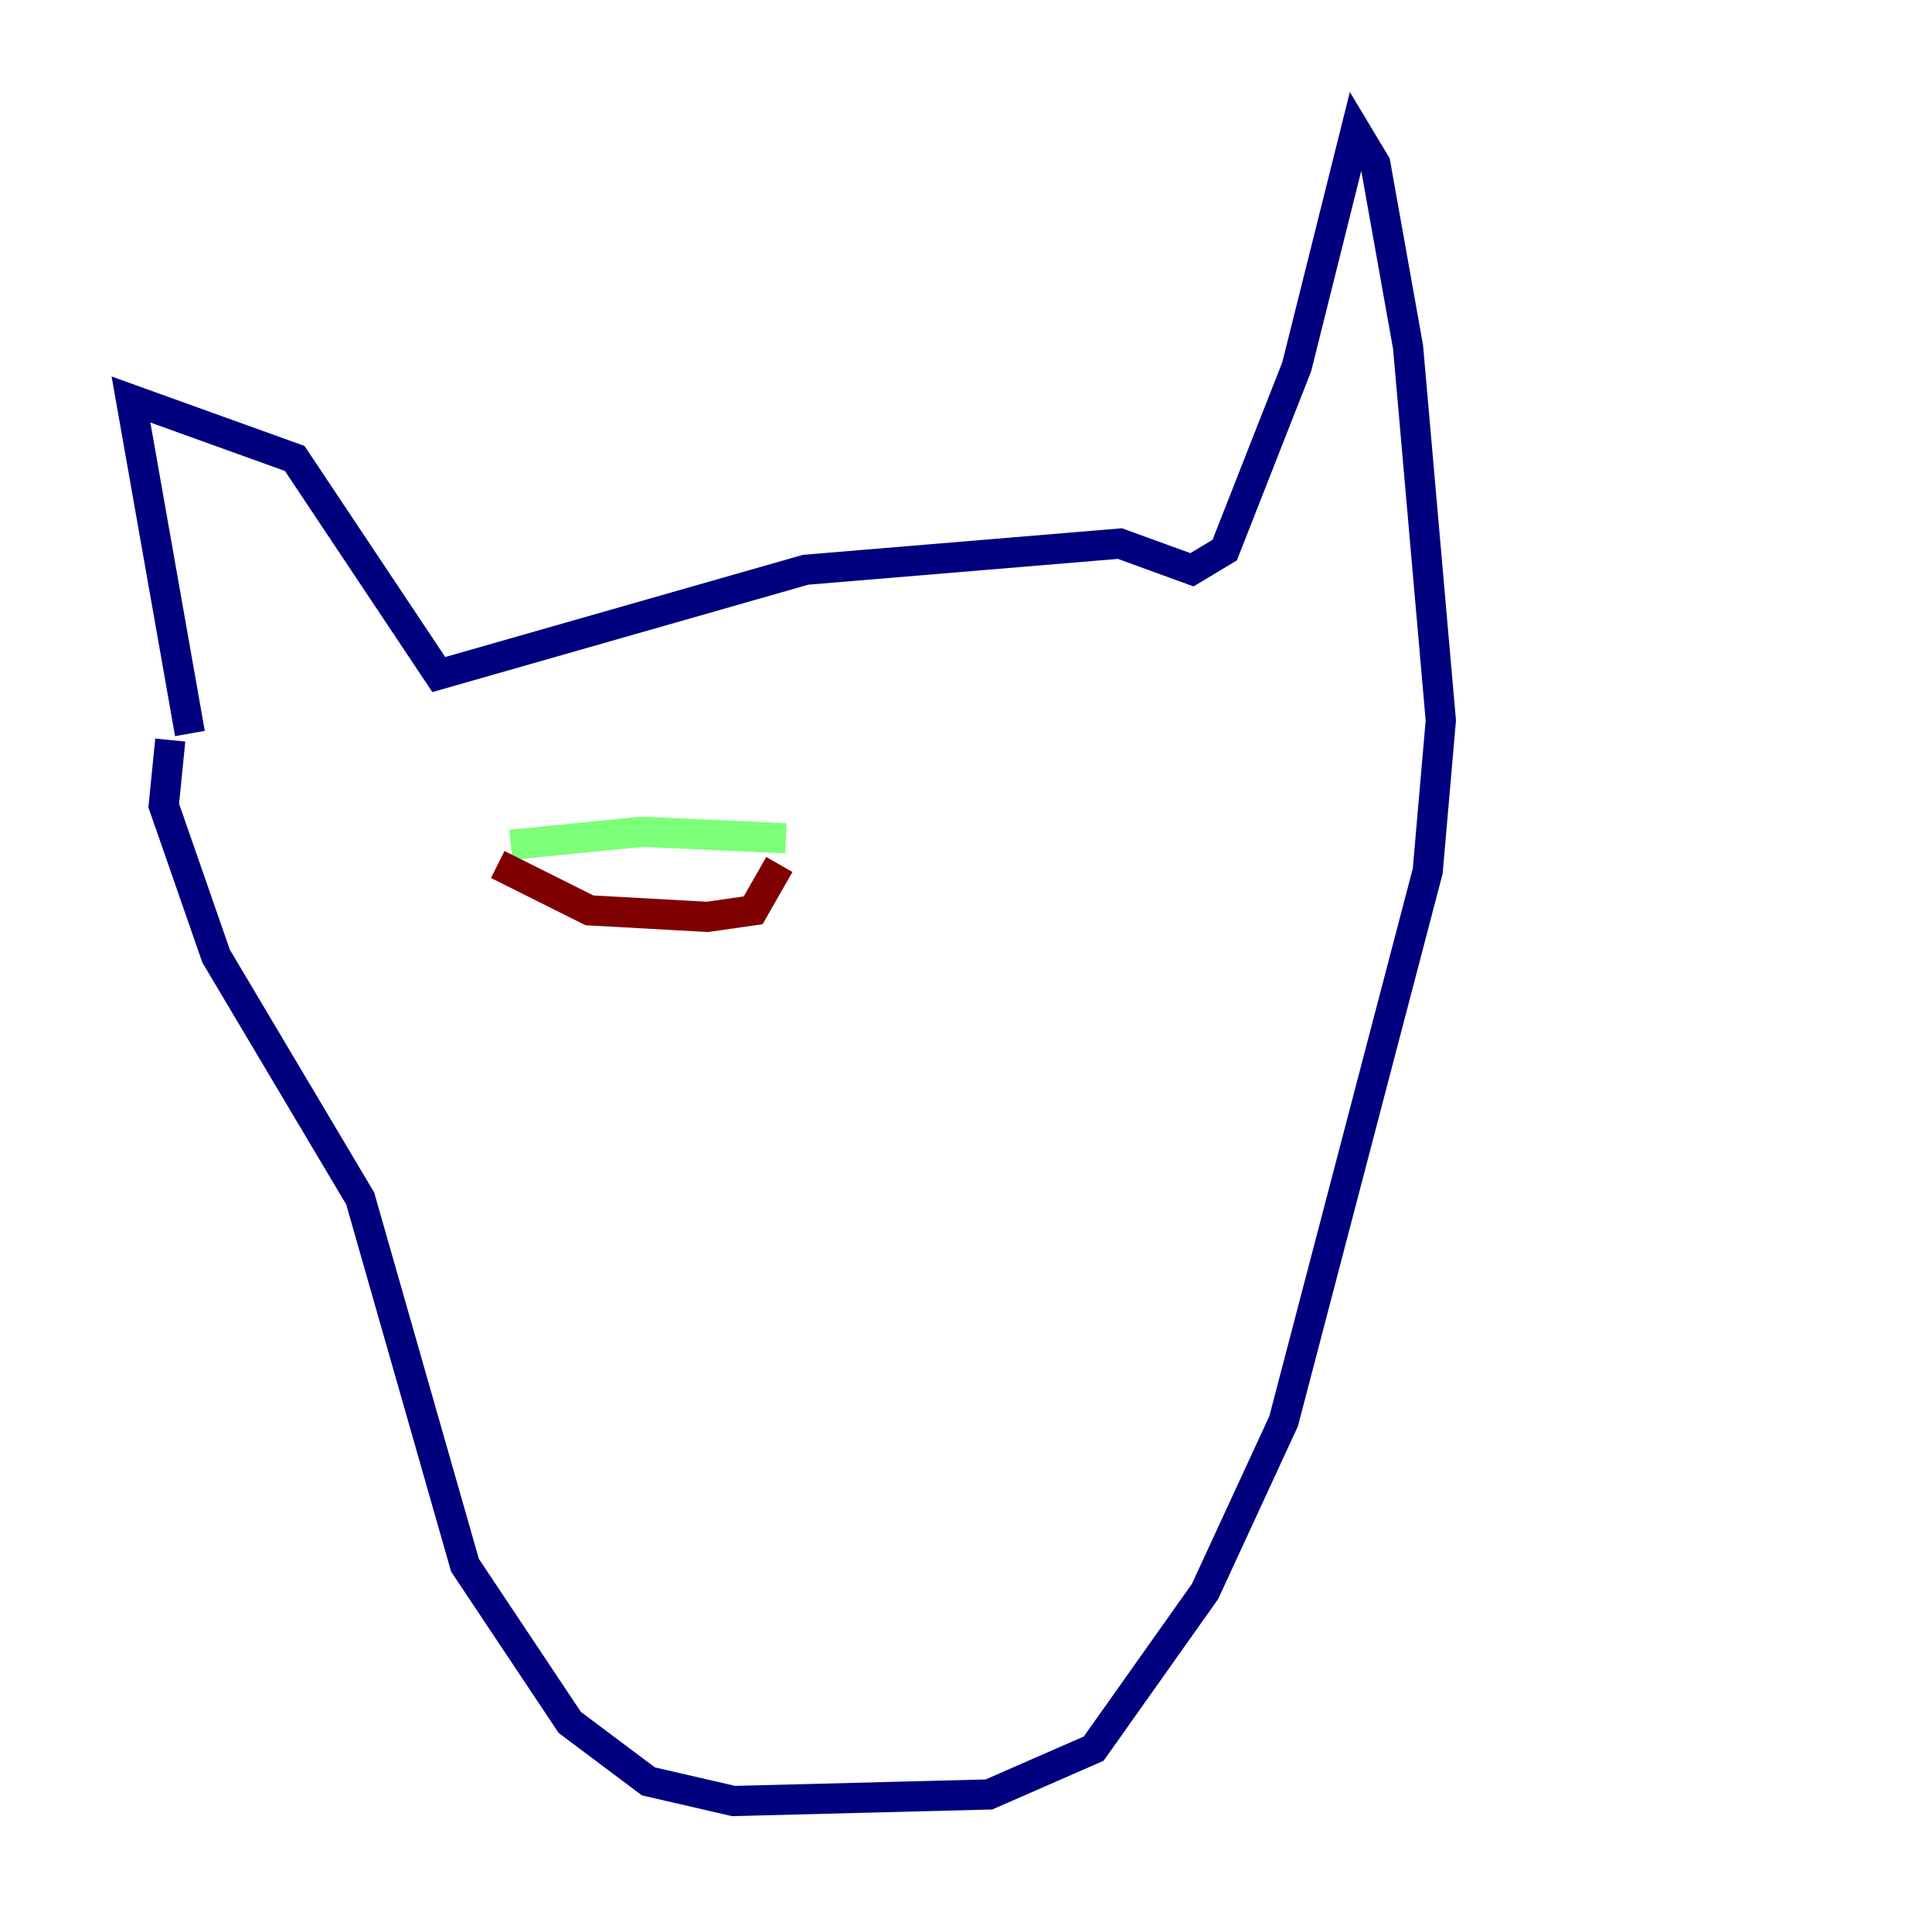 <?xml version="1.0" encoding="utf-8" ?>
<svg baseProfile="tiny" height="128" version="1.2" viewBox="0,0,128,128" width="128" xmlns="http://www.w3.org/2000/svg" xmlns:ev="http://www.w3.org/2001/xml-events" xmlns:xlink="http://www.w3.org/1999/xlink"><defs /><polyline fill="none" points="12.583,48.597 8.678,26.468 19.525,30.373 29.071,44.691 53.37,37.749 74.197,36.014 78.969,37.749 81.139,36.447 85.912,24.298 89.817,8.678 91.119,10.848 93.288,22.997 95.458,47.729 94.59,57.709 85.044,94.156 79.837,105.437 72.461,115.851 65.519,118.888 48.597,119.322 42.956,118.02 37.749,114.115 30.807,103.702 23.864,79.403 14.319,63.349 10.848,53.37 11.281,49.031" stroke="#00007f" stroke-width="2" /><polyline fill="none" points="33.844,55.973 42.522,55.105 52.068,55.539" stroke="#7cff79" stroke-width="2" /><polyline fill="none" points="32.976,57.275 39.051,60.312 46.861,60.746 49.898,60.312 51.634,57.275" stroke="#7f0000" stroke-width="2" /></svg>